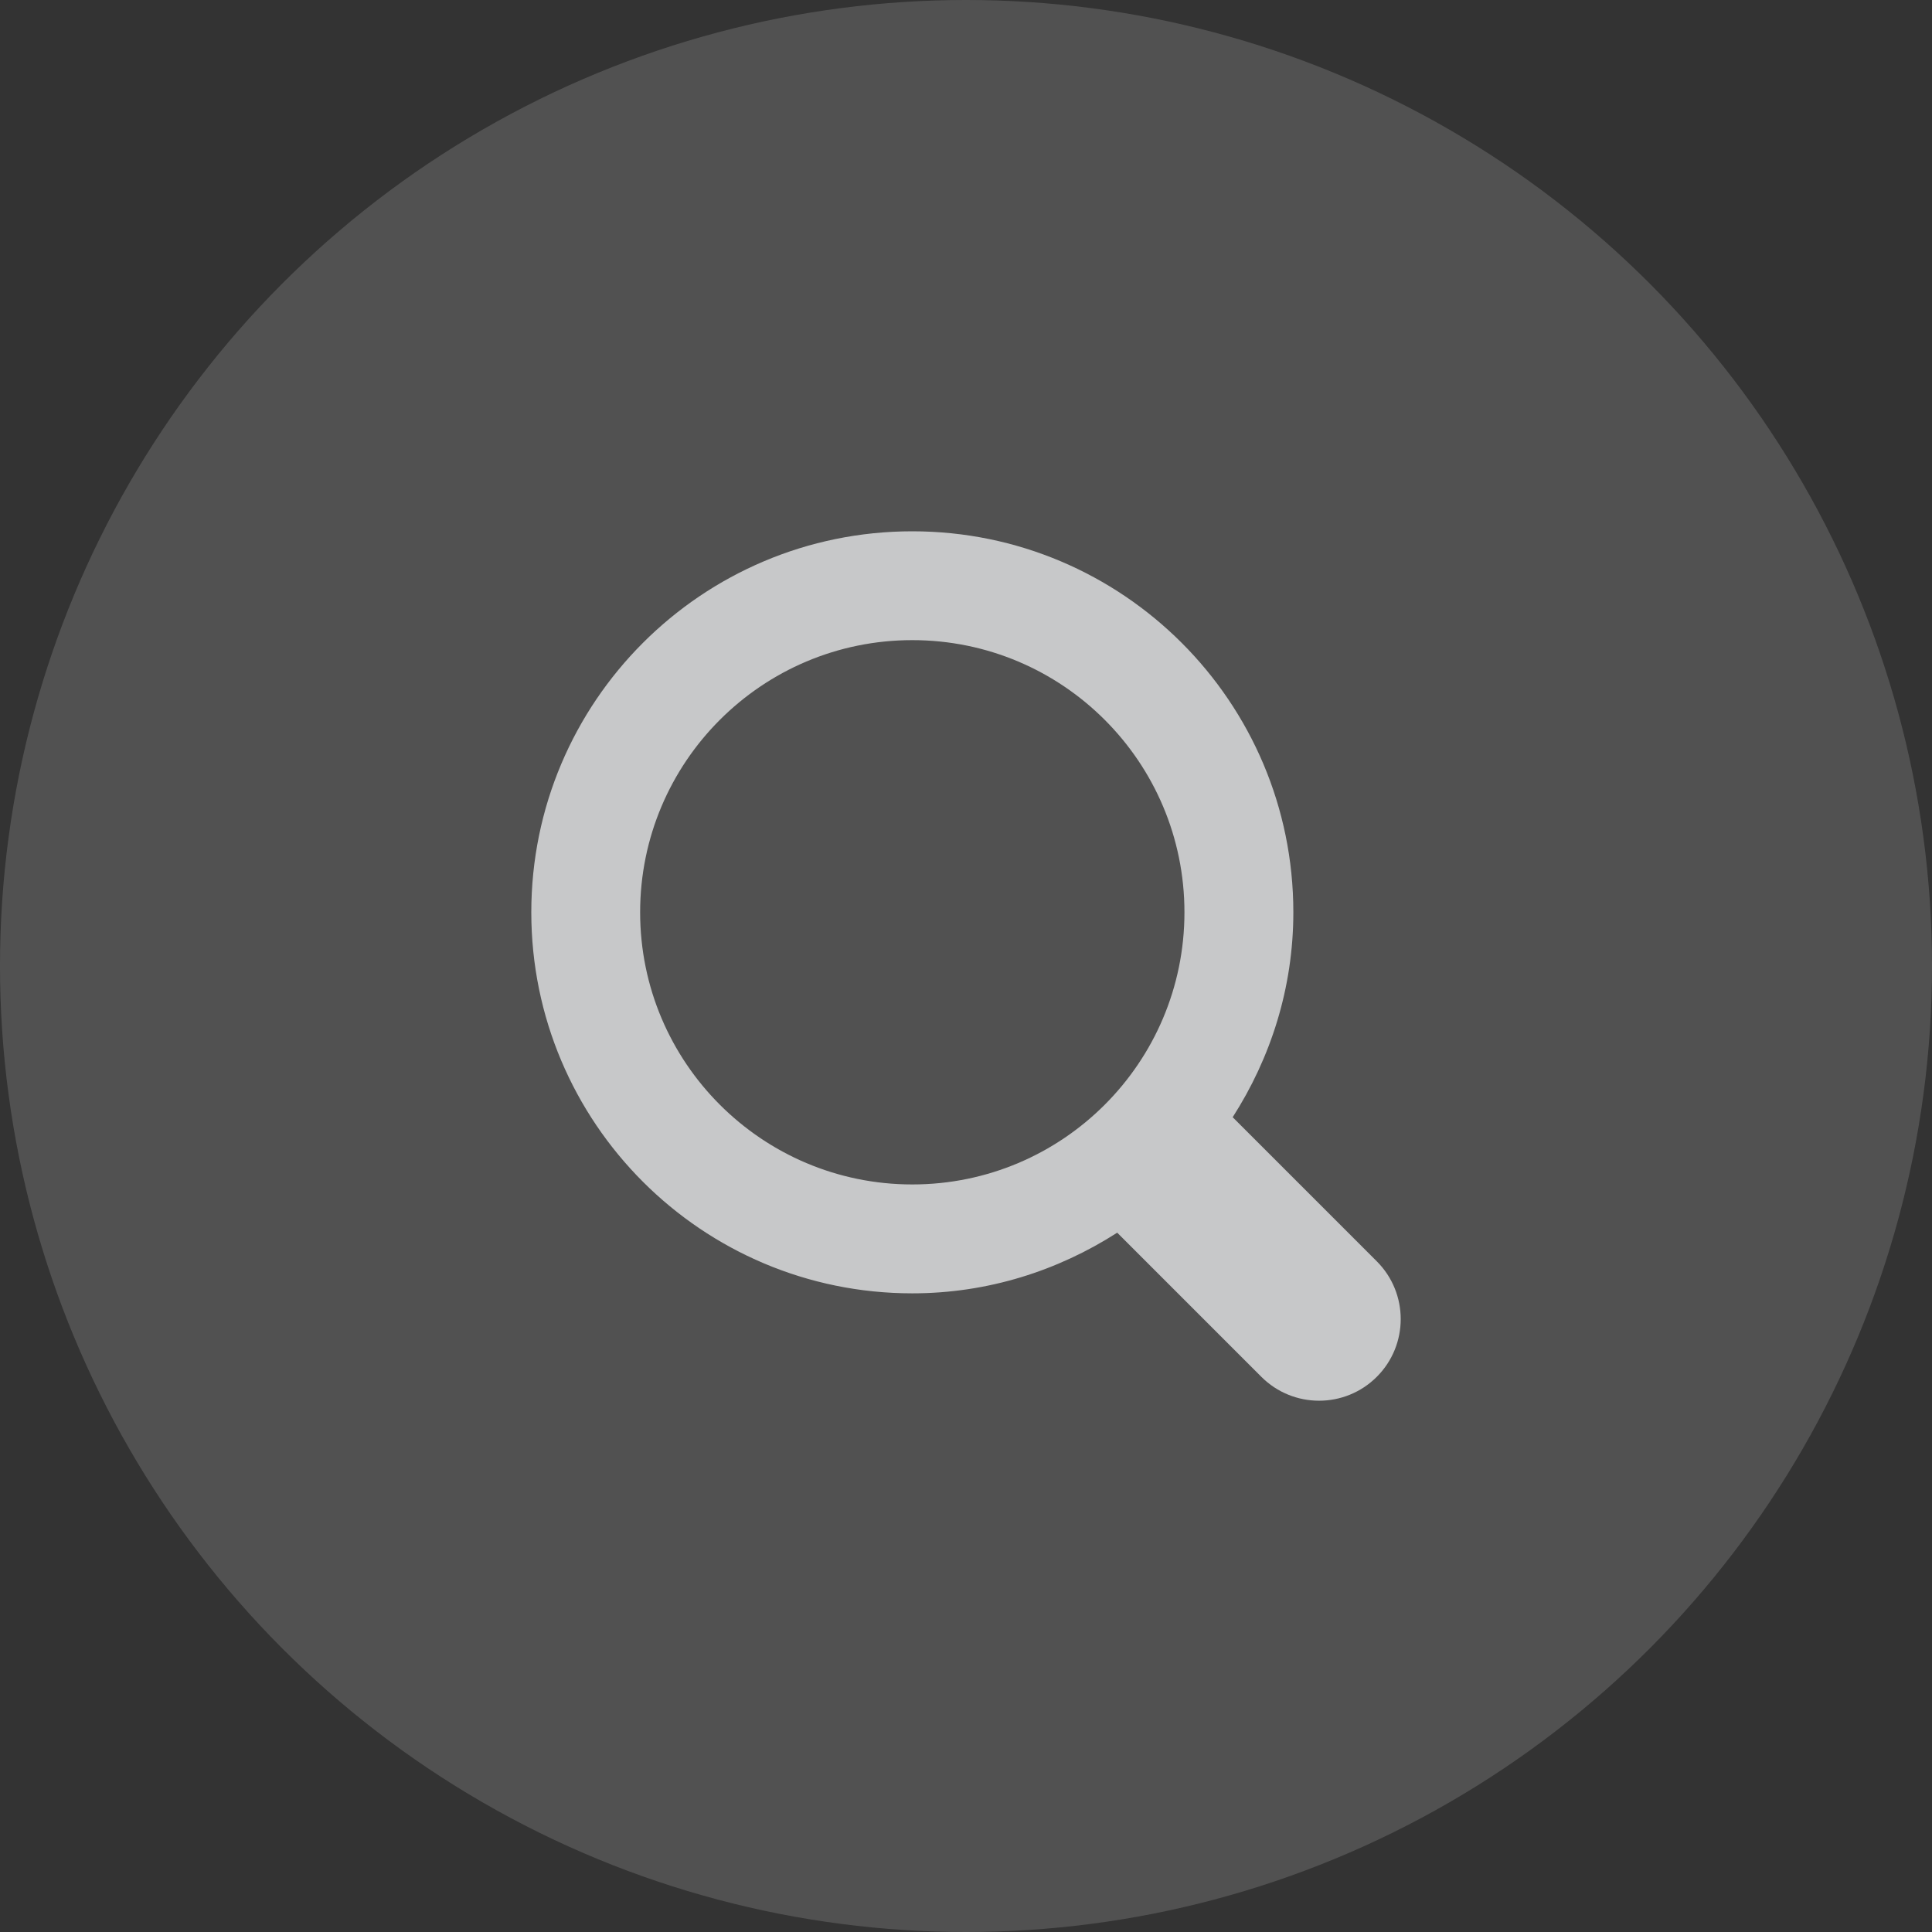 <?xml version="1.0" encoding="UTF-8" standalone="no"?>
<svg width="30px" height="30px" viewBox="0 0 30 30" version="1.1" xmlns="http://www.w3.org/2000/svg" xmlns:xlink="http://www.w3.org/1999/xlink">
    <rect x="0" y="0" width="30" height="30" fill="#333333" stroke="none"/>
    <!-- Generator: Sketch 39.1 (31720) - http://www.bohemiancoding.com/sketch -->
    <title>Oval 2</title>
    <desc>Created with Sketch.</desc>
    <defs></defs>
    <g id="Page-1" stroke="none" stroke-width="1" fill="none" fill-rule="evenodd">
        <g id="搜索-" transform="translate(-1236, -176)">
            <g id="默认" transform="translate(1236, 176)">
                <g id="Group-7">
                    <circle id="Oval-2" fill="#FFFFFF" opacity="0.15" cx="15" cy="15" r="15"></circle>
                    <path d="M21.379,21.379 C20.884,21.874 20.081,21.874 19.586,21.379 L17.348,19.141 C16.428,19.731 15.341,20.083 14.166,20.083 C10.899,20.083 8.25,17.434 8.25,14.166 C8.25,10.899 10.899,8.25 14.166,8.25 C17.434,8.25 20.083,10.899 20.083,14.166 C20.083,15.34 19.731,16.428 19.141,17.348 L21.379,19.586 C21.874,20.081 21.874,20.884 21.379,21.379 L21.379,21.379 Z M14.166,9.94 C11.833,9.94 9.94,11.832 9.94,14.166 C9.94,16.5 11.833,18.392 14.166,18.392 C16.5,18.392 18.392,16.5 18.392,14.166 C18.392,11.832 16.5,9.94 14.166,9.94 L14.166,9.94 Z" id="iconfont-sousuo" fill="#C7C8C9"></path>
                </g>
            </g>
        </g>
    </g>
</svg>